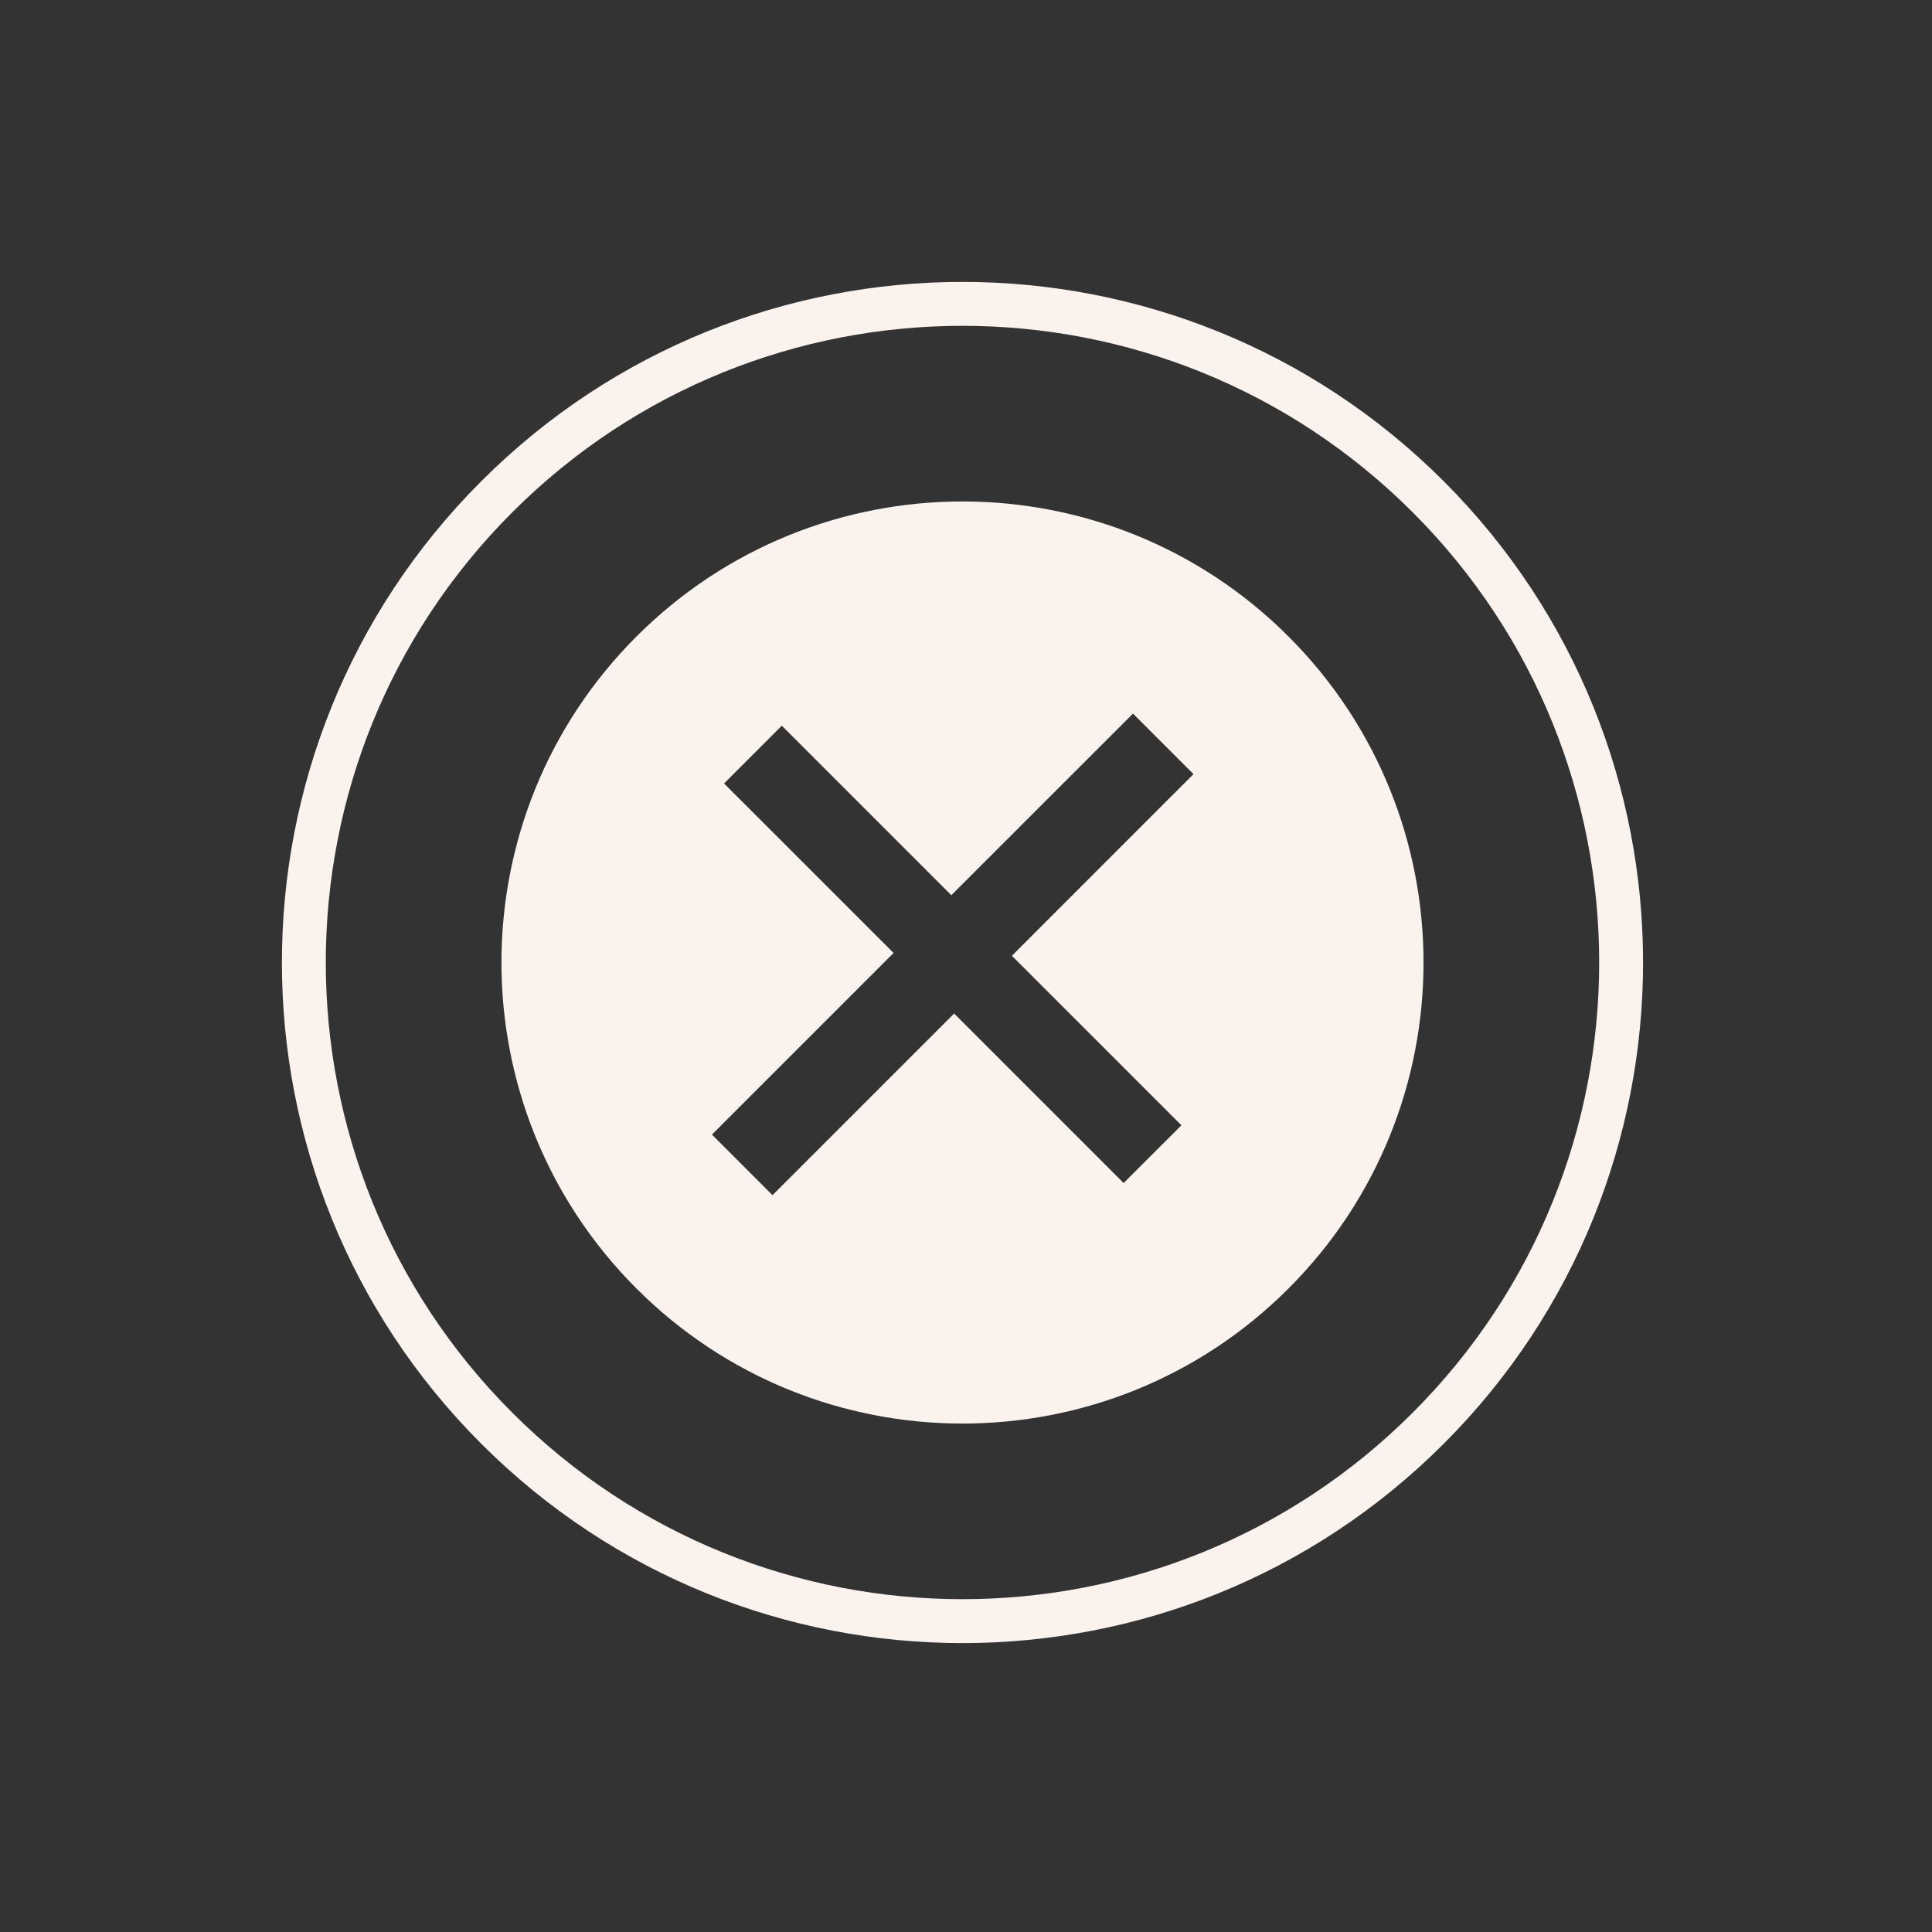 <svg width="44" height="44" viewBox="0 0 44 44" fill="none" xmlns="http://www.w3.org/2000/svg">
<rect x="0" y="0" width="44" height="44" fill="#333333" stroke="none"/>
<path fill-rule="evenodd" clip-rule="evenodd" d="M32.173 32.173C26.51 37.836 17.329 37.836 11.667 32.173C6.004 26.511 6.004 17.33 11.667 11.667C17.329 6.005 26.51 6.005 32.173 11.667C37.836 17.33 37.836 26.511 32.173 32.173ZM32.88 32.88C26.827 38.934 17.013 38.934 10.96 32.88C4.907 26.827 4.907 17.013 10.96 10.96C17.013 4.907 26.827 4.907 32.88 10.96C38.933 17.013 38.933 26.827 32.88 32.88ZM29.345 29.345C25.244 33.446 18.596 33.446 14.495 29.345C10.395 25.245 10.395 18.596 14.495 14.496C18.596 10.395 25.244 10.395 29.345 14.496C33.445 18.596 33.445 25.245 29.345 29.345ZM16.214 25.84L20.351 21.703L16.49 17.843L17.805 16.527L21.666 20.388L25.803 16.252L27.181 17.63L23.045 21.767L26.906 25.628L25.59 26.943L21.73 23.082L17.593 27.219L16.214 25.84Z" fill="#FAF2ED"/>
</svg>
